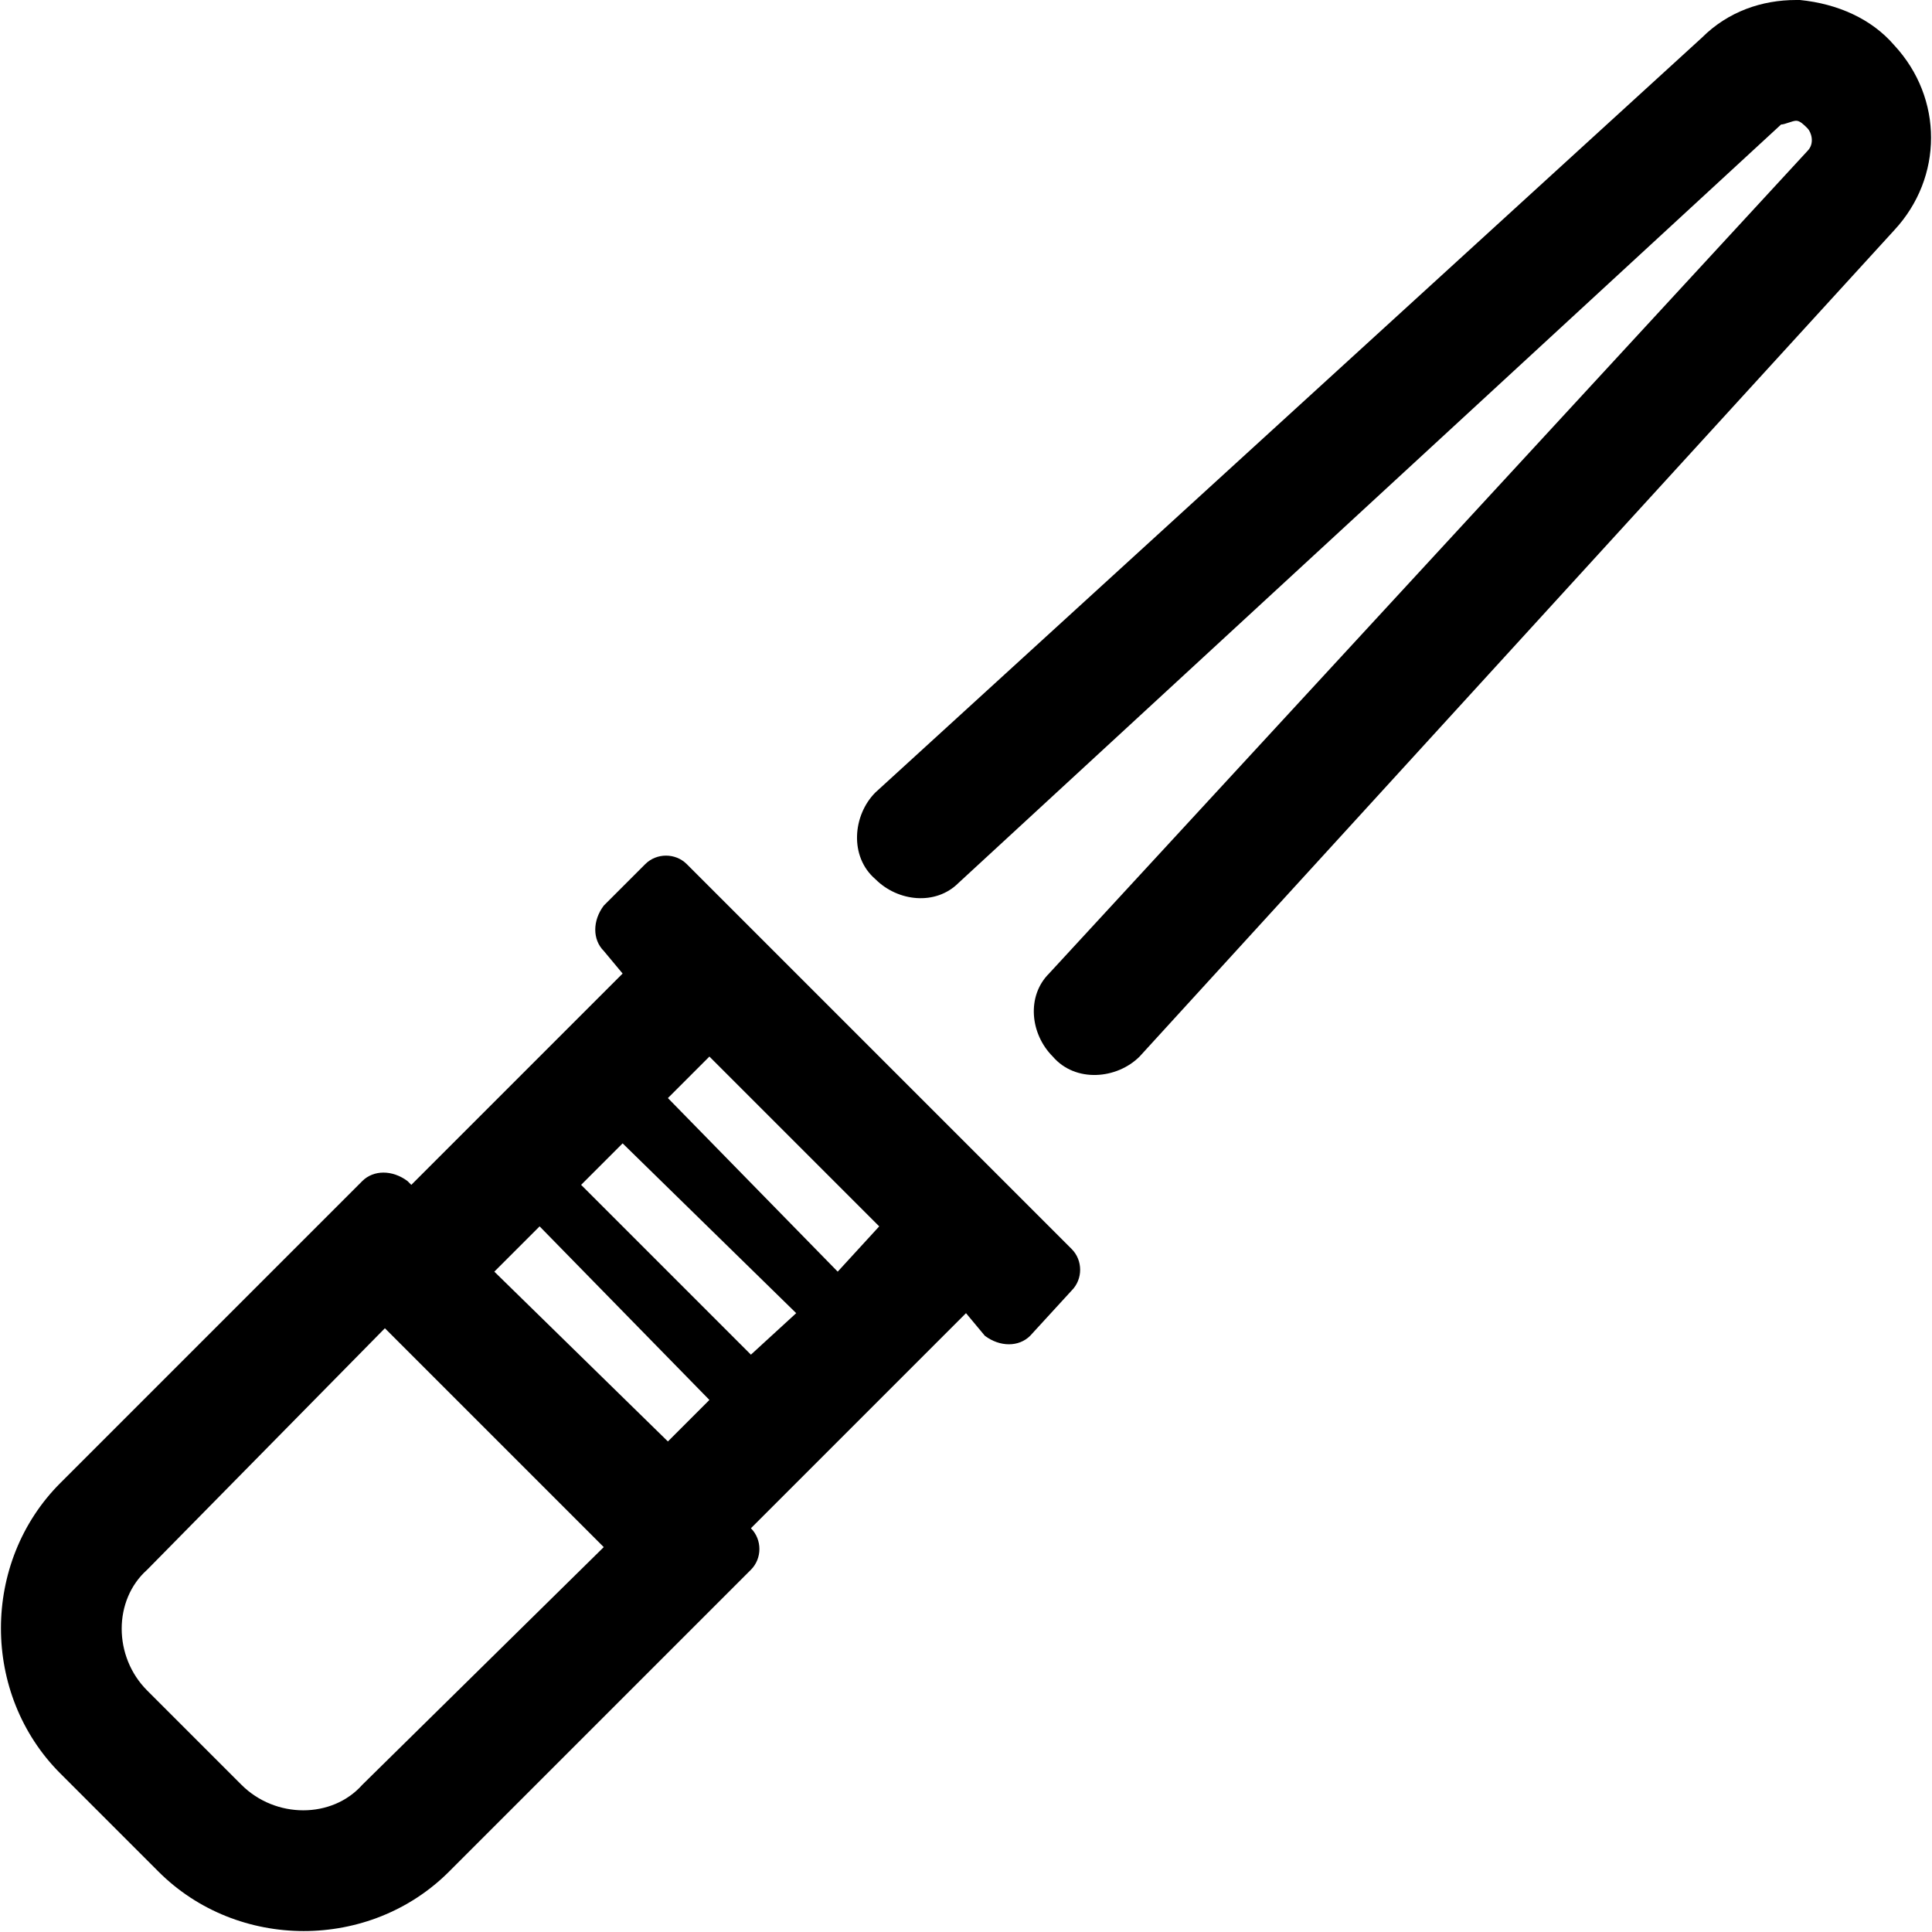 <svg xmlns="http://www.w3.org/2000/svg" viewBox="0 0 512 512"><!-- Font Awesome Pro 6.0.0-alpha1 by @fontawesome - https://fontawesome.com License - https://fontawesome.com/license (Commercial License) --><path d="M269 316L246 293L219 266L182 229C179 226 174 226 171 229L160 240C157 244 157 249 160 252L165 258L109 314L108 313C104 310 99 310 96 313L16 393C-5 414 -5 449 16 470L42 496C63 517 98 517 119 496L199 416C202 413 202 408 199 405L256 348L261 354C265 357 270 357 273 354L284 342C287 339 287 334 284 331L269 316ZM96 473C88 482 73 482 64 473L39 448C30 439 30 424 39 416L102 352L109 359L160 410L96 473ZM177 382L131 337L143 325L188 371L177 382ZM199 359L154 314L165 303L211 348L199 359ZM222 337L177 291L188 280L233 325L222 337ZM502 12C496 5 487 1 477 0H476C467 0 458 3 451 10L232 210C226 216 225 227 232 233L232 233C238 239 248 240 254 234L472 33C473 33 475 32 476 32C477 32 478 33 479 34C480 35 481 38 479 40L278 258C272 264 273 274 279 280C285 287 296 286 302 280L502 61C515 47 515 26 502 12Z"/></svg>